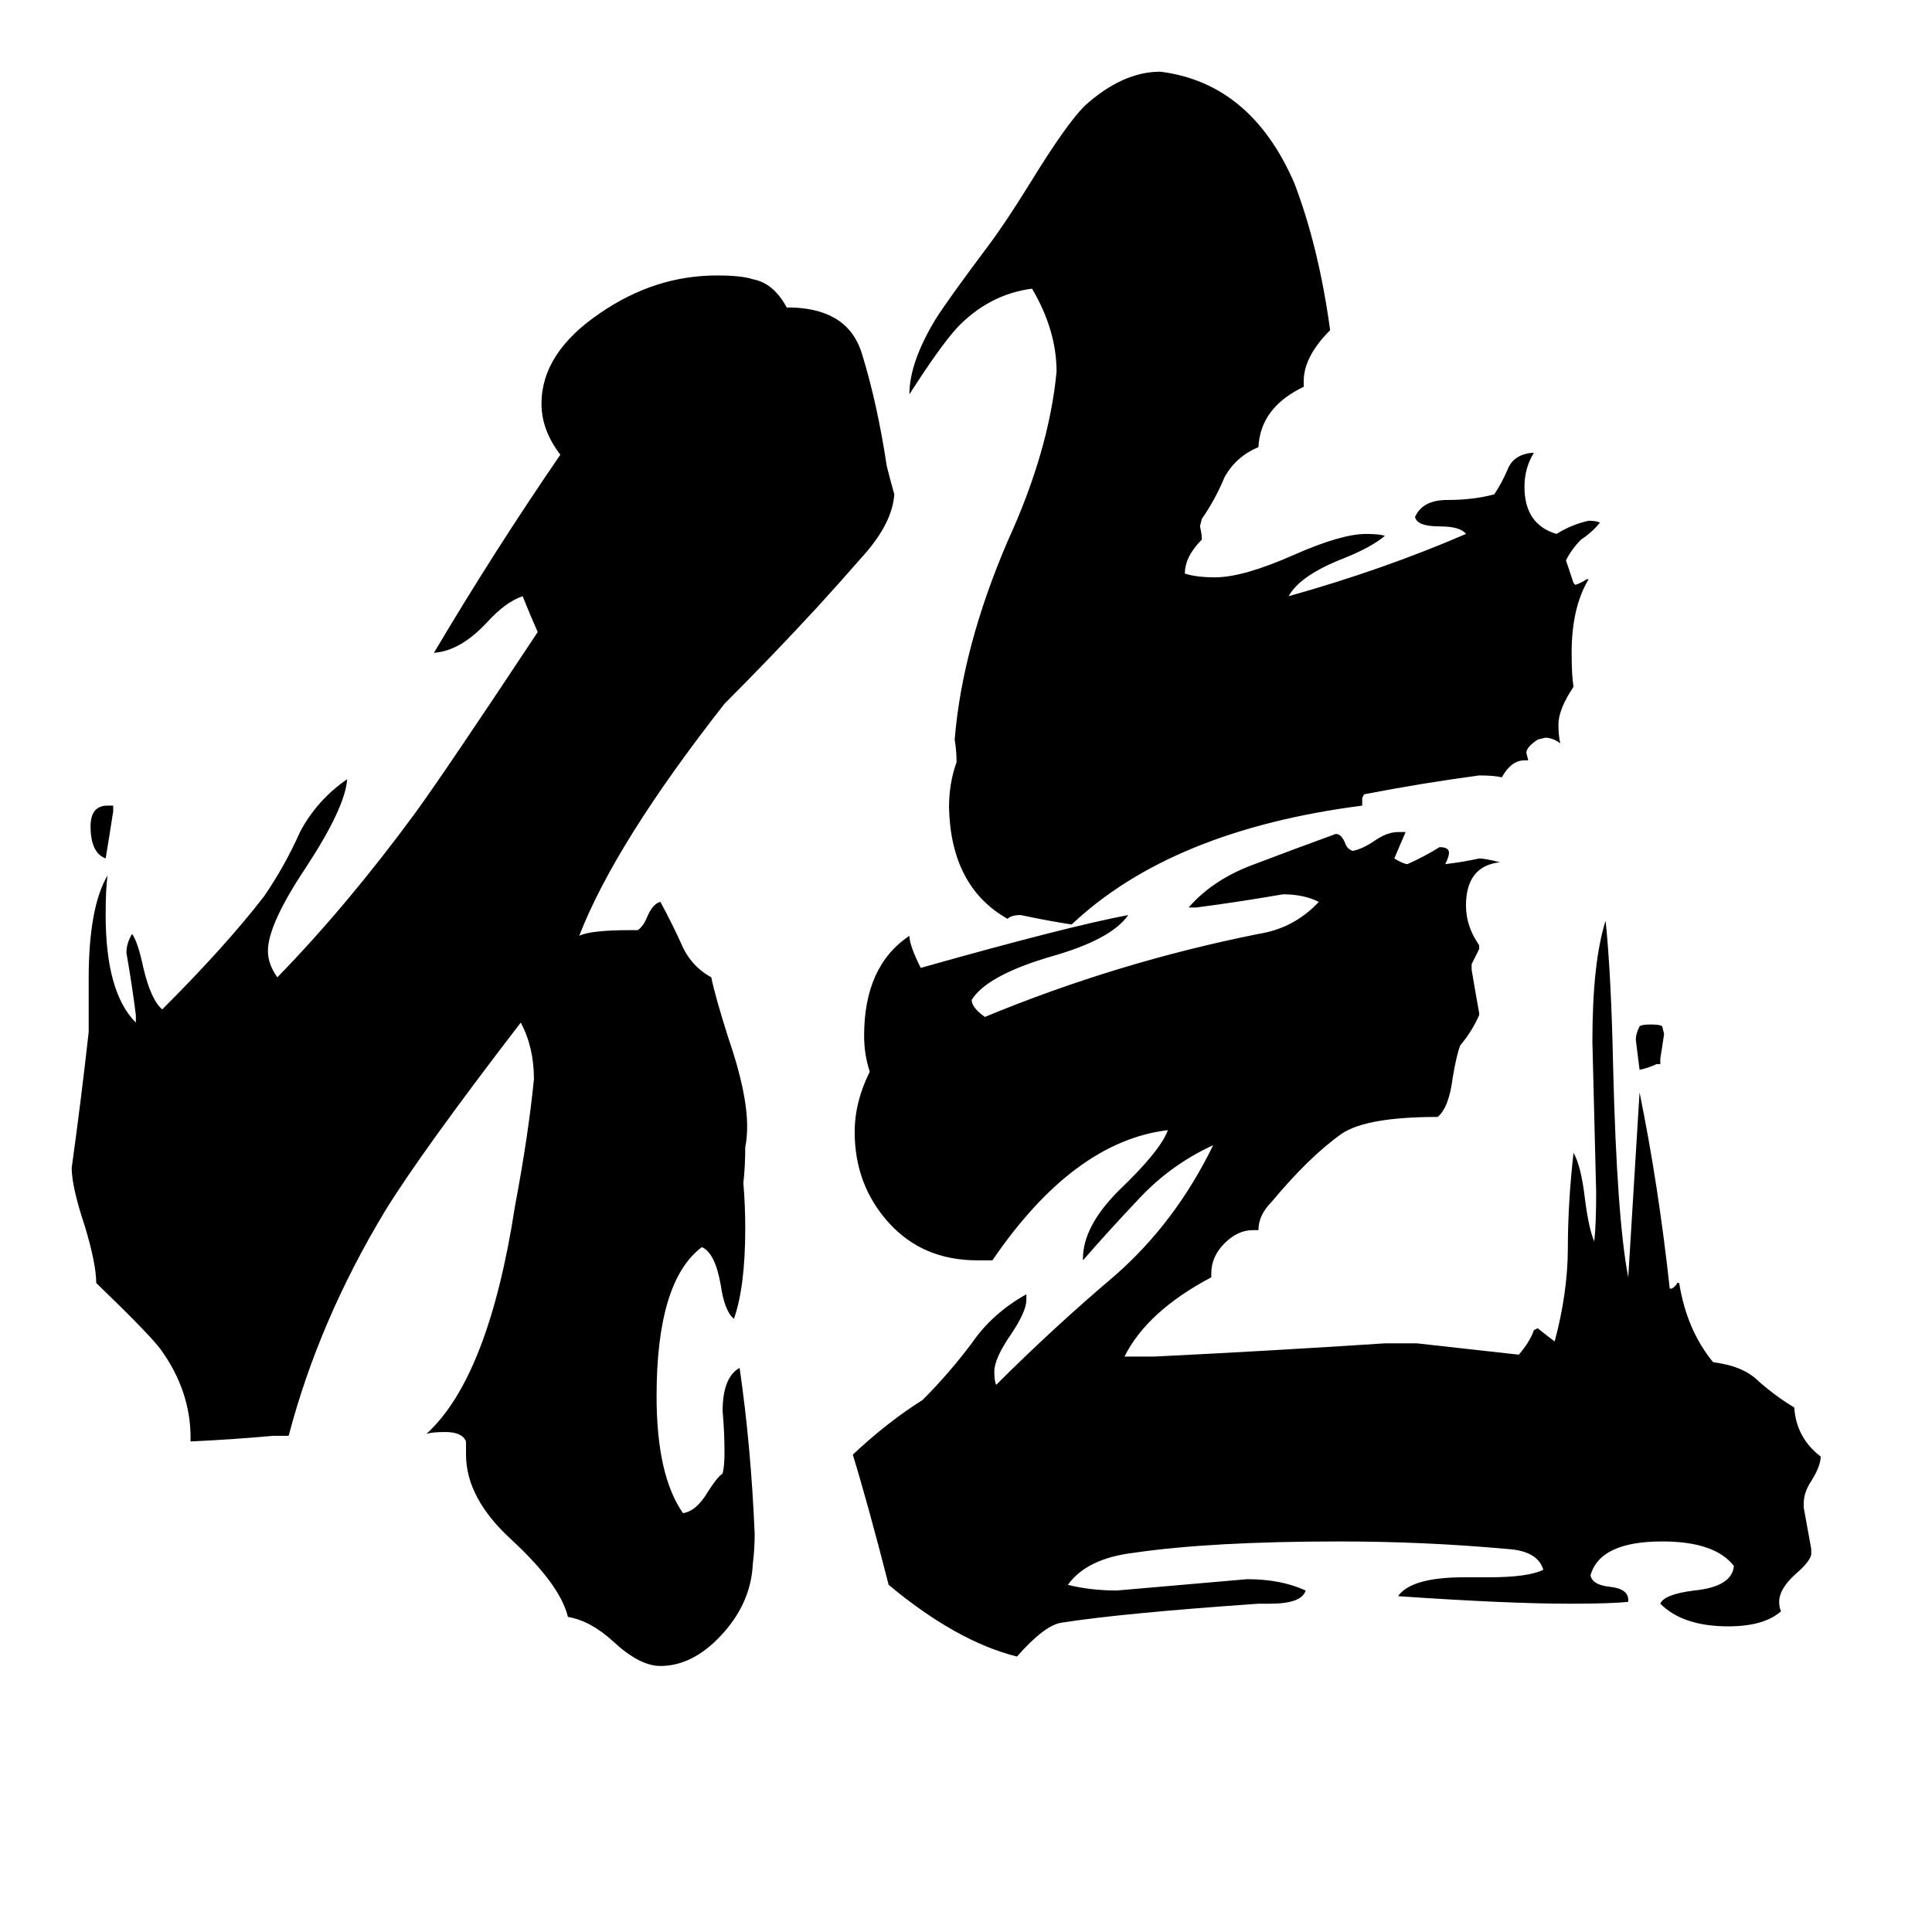 <svg xmlns="http://www.w3.org/2000/svg" viewBox="0 -800 1024 1024">
	<path fill="#000000" d="M60 -373V-370Q58 -357 56 -345Q48 -348 48 -362Q48 -373 57 -373ZM880 -236H878Q874 -234 869 -233Q868 -241 867 -249Q867 -252 869 -256Q870 -257 875 -257Q880 -257 881 -256L882 -252Q881 -245 880 -239ZM810 -397H808Q801 -397 796 -388Q792 -389 784 -389Q754 -385 723 -379L722 -377V-373Q621 -360 568 -310Q555 -312 541 -315Q536 -315 534 -313Q504 -330 503 -372Q503 -385 507 -396Q507 -402 506 -408Q510 -457 534 -513Q556 -561 560 -603Q560 -625 547 -647Q524 -644 507 -626Q498 -616 482 -591Q482 -608 496 -631Q503 -642 524 -670Q533 -682 546 -703Q565 -734 575 -744Q595 -762 615 -762Q663 -756 686 -703Q699 -669 705 -625Q691 -611 691 -598V-595Q668 -584 667 -563Q655 -558 649 -547Q644 -535 637 -525L636 -521Q637 -517 637 -514Q628 -505 628 -496Q634 -494 644 -494Q659 -494 686 -506Q711 -517 724 -517Q731 -517 734 -516Q727 -510 712 -504Q689 -495 683 -484Q733 -498 777 -517Q774 -521 763 -521Q751 -521 750 -526Q754 -535 767 -535Q781 -535 792 -538Q796 -544 799 -551Q802 -559 812 -560H813Q808 -552 808 -542Q808 -522 825 -517Q833 -522 842 -524Q846 -524 848 -523Q844 -518 838 -514Q833 -509 830 -503Q832 -497 834 -491L835 -490Q838 -491 841 -493H842Q833 -478 833 -454Q833 -442 834 -436Q826 -424 826 -416Q826 -410 827 -406Q823 -409 819 -409L815 -408Q809 -404 809 -401ZM960 21V24Q959 28 952 34Q943 42 943 49Q943 52 944 54Q935 62 916 62Q892 62 880 50Q882 45 898 43Q918 41 919 30Q909 17 881 17Q848 17 843 35Q844 40 853 41Q863 42 863 48V49Q854 50 832 50Q799 50 741 46Q748 36 776 36H789Q810 36 818 32Q815 22 799 21Q755 17 710 17Q642 17 601 23Q576 26 566 40Q578 43 592 43Q627 40 661 37Q679 37 692 43Q690 50 673 50H667Q595 55 563 60Q554 61 539 78Q507 70 471 40Q460 -3 452 -29Q470 -46 489 -58Q503 -72 515 -88Q526 -104 544 -114V-111Q544 -105 536 -93Q527 -80 527 -73Q527 -68 528 -66Q558 -96 591 -124Q623 -152 643 -193Q621 -183 604 -165Q587 -147 574 -132V-133Q574 -150 593 -169Q615 -190 619 -201Q569 -195 526 -132H518Q489 -132 471 -152Q453 -172 453 -200Q453 -216 461 -232Q458 -241 458 -251Q458 -288 482 -304Q482 -299 488 -287Q566 -309 598 -315Q589 -302 557 -293Q523 -283 515 -270Q515 -266 522 -261Q592 -290 667 -305Q686 -308 699 -322Q691 -326 680 -326Q657 -322 634 -319H630Q643 -334 665 -342Q686 -350 708 -358Q711 -358 713 -353Q714 -350 717 -349Q722 -350 728 -354Q735 -359 741 -359H745Q742 -352 739 -345Q744 -342 746 -342Q755 -346 763 -351Q768 -351 768 -348Q768 -346 766 -342Q775 -343 784 -345Q787 -345 795 -343Q777 -341 777 -320Q777 -309 784 -299V-297Q782 -293 780 -289V-286Q782 -274 784 -263V-262Q780 -253 774 -246Q772 -241 770 -229Q768 -213 762 -208Q724 -208 711 -199Q694 -187 674 -163Q667 -156 667 -148H664Q656 -148 649 -141Q642 -134 642 -125V-123Q608 -105 596 -81H612Q673 -84 734 -88H751Q778 -85 805 -82Q811 -89 813 -95L815 -96Q820 -92 824 -89Q831 -115 831 -139Q831 -162 834 -189Q838 -182 840 -165Q842 -149 845 -142Q846 -151 846 -168Q845 -208 844 -248Q844 -290 851 -312Q854 -283 855 -234Q857 -154 863 -123Q866 -172 869 -221Q879 -172 885 -117H886Q888 -118 889 -120H890Q894 -95 908 -78Q924 -76 932 -68Q941 -60 951 -54Q952 -38 965 -28Q965 -23 960 -15Q956 -9 956 -3V-1Q958 10 960 21ZM247 -29V-36Q245 -41 236 -41Q229 -41 226 -40Q259 -70 273 -161Q280 -198 283 -228Q283 -245 276 -258Q223 -189 204 -158Q169 -100 153 -39H145Q123 -37 101 -36V-38Q101 -63 85 -85Q79 -93 51 -120Q51 -130 45 -150Q38 -171 38 -181Q43 -217 47 -253V-281Q47 -319 57 -336Q56 -329 56 -315Q56 -274 72 -258V-262Q70 -278 67 -295Q67 -300 70 -305Q73 -301 76 -287Q80 -270 86 -265Q120 -299 140 -325Q151 -341 159 -359Q168 -376 184 -387Q183 -372 162 -340Q142 -310 142 -296Q142 -289 147 -282Q184 -320 220 -369Q236 -391 285 -465Q281 -474 277 -484Q268 -481 258 -470Q244 -455 230 -454Q262 -508 297 -559Q287 -572 287 -586Q287 -613 318 -634Q347 -654 380 -654Q393 -654 399 -652Q410 -650 417 -637H420Q450 -636 457 -612Q465 -586 470 -553Q472 -545 474 -538Q473 -523 458 -506Q444 -490 433 -478Q409 -452 384 -427Q326 -353 307 -304Q313 -307 334 -307H338Q341 -309 343 -314Q346 -321 350 -322Q356 -311 361 -300Q366 -288 377 -282Q379 -272 386 -250Q396 -221 396 -203Q396 -197 395 -192Q395 -182 394 -173Q395 -161 395 -149Q395 -118 389 -101Q384 -105 382 -119Q379 -136 372 -139Q348 -121 348 -60Q348 -18 362 2Q369 1 375 -9Q380 -17 383 -19Q384 -23 384 -30Q384 -41 383 -52Q383 -70 392 -75Q398 -34 400 13Q400 21 399 29Q398 50 382 67Q367 83 350 83Q339 83 325 70Q313 59 301 57Q297 40 271 16Q247 -6 247 -29Z"/>
</svg>